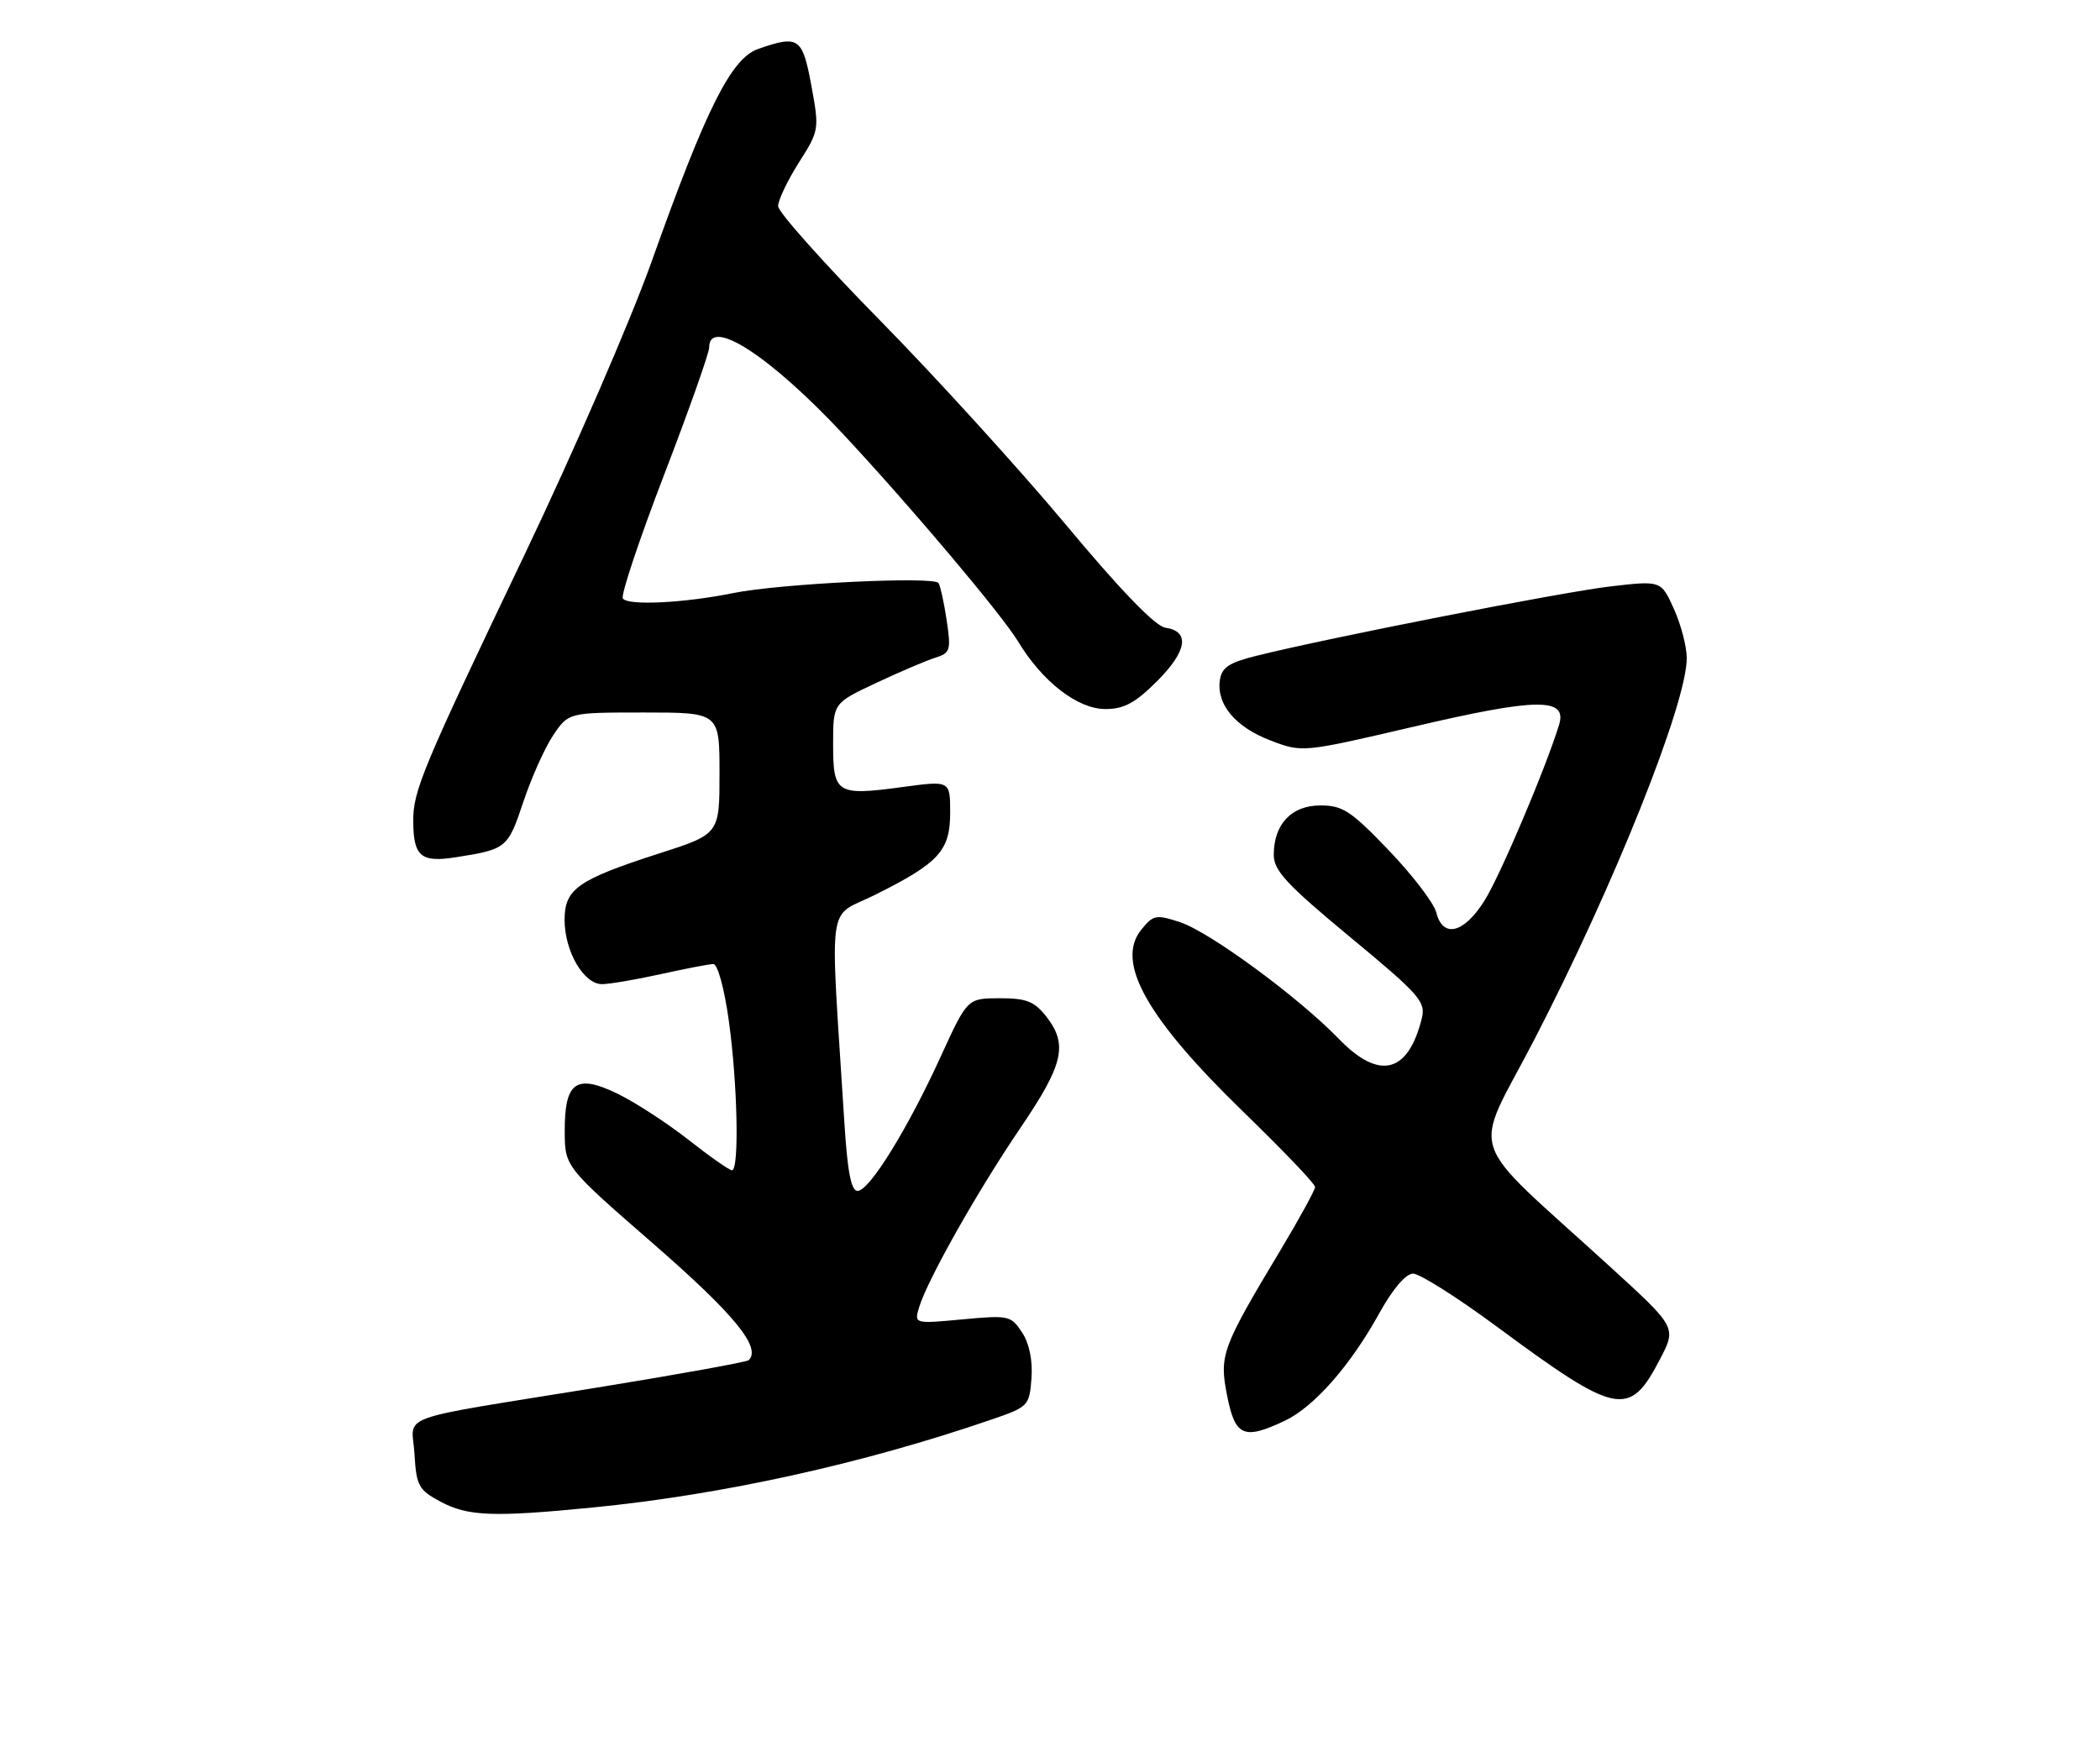 <?xml version="1.0" encoding="UTF-8" standalone="no"?>
<!DOCTYPE svg PUBLIC "-//W3C//DTD SVG 1.1//EN" "http://www.w3.org/Graphics/SVG/1.1/DTD/svg11.dtd" >
<svg xmlns="http://www.w3.org/2000/svg" xmlns:xlink="http://www.w3.org/1999/xlink" version="1.1" viewBox="0 0 305 256">
 <g >
 <path fill="currentColor"
d=" M 86.14 218.98 C 104.94 217.13 125.32 212.63 144.00 206.21 C 149.37 204.37 149.51 204.22 149.81 200.21 C 150.00 197.61 149.50 195.16 148.44 193.55 C 146.84 191.11 146.50 191.03 139.77 191.66 C 132.77 192.31 132.77 192.31 133.49 189.90 C 134.70 185.91 141.97 173.02 148.16 163.91 C 154.49 154.59 155.15 151.74 151.93 147.63 C 150.21 145.46 149.05 145.00 145.18 145.01 C 140.50 145.02 140.50 145.02 136.63 153.48 C 131.81 164.03 126.26 173.00 124.55 173.00 C 123.62 173.00 123.08 170.19 122.63 163.00 C 120.53 129.63 120.00 133.53 127.13 129.97 C 136.41 125.33 138.00 123.58 138.00 118.02 C 138.00 113.39 138.00 113.39 131.07 114.33 C 121.51 115.62 121.00 115.31 121.00 108.10 C 121.00 102.14 121.00 102.14 127.25 99.21 C 130.69 97.59 134.56 95.94 135.85 95.54 C 138.02 94.86 138.14 94.44 137.50 90.15 C 137.12 87.59 136.58 85.14 136.31 84.70 C 135.69 83.68 113.20 84.78 106.50 86.15 C 99.42 87.60 91.12 88.01 90.46 86.93 C 90.15 86.43 92.85 78.36 96.45 68.98 C 100.05 59.61 103.00 51.28 103.00 50.47 C 103.00 45.97 111.89 51.74 122.50 63.11 C 132.36 73.68 145.48 89.25 147.86 93.18 C 151.38 99.02 156.52 103.00 160.53 103.00 C 163.25 103.00 164.88 102.12 168.06 98.94 C 172.42 94.58 172.86 91.70 169.25 91.18 C 167.79 90.97 162.76 85.77 154.77 76.18 C 148.03 68.11 135.88 54.75 127.77 46.50 C 119.66 38.25 113.02 30.80 113.01 29.95 C 113.01 29.09 114.36 26.25 116.01 23.64 C 118.99 18.95 119.01 18.80 117.84 12.44 C 116.55 5.44 116.00 5.06 110.14 7.10 C 106.20 8.47 102.58 15.68 94.64 38.00 C 91.60 46.53 83.31 65.65 76.22 80.50 C 61.37 111.59 59.99 114.87 60.02 119.27 C 60.04 124.39 61.12 125.32 66.13 124.54 C 73.57 123.38 73.76 123.22 76.00 116.51 C 77.17 112.99 79.13 108.62 80.35 106.80 C 82.58 103.50 82.58 103.50 93.54 103.50 C 104.50 103.50 104.50 103.50 104.50 112.33 C 104.50 121.16 104.50 121.16 95.72 123.98 C 83.92 127.78 82.00 129.13 82.00 133.62 C 82.00 138.22 84.80 143.01 87.47 142.96 C 88.58 142.95 92.42 142.29 96.00 141.50 C 99.58 140.71 102.99 140.05 103.60 140.04 C 104.22 140.02 105.20 143.57 105.85 148.25 C 107.12 157.35 107.39 170.00 106.31 170.00 C 105.93 170.00 103.09 168.01 99.99 165.57 C 96.89 163.14 92.28 160.14 89.74 158.90 C 83.67 155.95 81.99 157.14 82.02 164.37 C 82.05 169.50 82.05 169.50 95.02 180.79 C 106.67 190.95 110.59 195.74 108.75 197.58 C 108.48 197.85 98.64 199.63 86.88 201.54 C 56.61 206.45 59.85 205.27 60.20 211.23 C 60.47 215.84 60.80 216.43 63.98 218.14 C 67.97 220.27 71.64 220.41 86.14 218.98 Z  M 186.63 206.37 C 190.86 204.36 196.15 198.34 200.33 190.76 C 202.28 187.24 204.17 185.02 205.23 185.01 C 206.18 185.01 211.58 188.42 217.23 192.59 C 234.91 205.66 236.63 206.01 241.08 197.47 C 243.50 192.83 243.50 192.83 234.01 184.16 C 212.41 164.43 213.78 168.52 222.86 150.98 C 234.47 128.53 245.02 102.10 244.98 95.57 C 244.97 93.88 244.12 90.66 243.10 88.42 C 241.25 84.33 241.25 84.33 233.87 85.19 C 226.83 86.01 193.01 92.64 182.50 95.26 C 178.49 96.25 177.44 96.96 177.17 98.81 C 176.67 102.34 179.43 105.62 184.54 107.57 C 189.16 109.33 189.16 109.33 205.45 105.53 C 223.23 101.37 227.65 101.32 226.44 105.28 C 224.51 111.58 217.86 127.26 215.58 130.87 C 212.59 135.61 209.55 136.33 208.60 132.54 C 208.26 131.19 205.17 127.14 201.72 123.54 C 196.24 117.81 195.01 117.00 191.79 117.00 C 187.56 117.00 185.00 119.72 185.00 124.19 C 185.00 126.47 186.89 128.50 196.07 136.11 C 206.13 144.43 207.09 145.51 206.51 147.89 C 204.53 155.93 200.33 156.99 194.45 150.91 C 188.62 144.88 175.70 135.38 171.39 133.96 C 167.91 132.82 167.50 132.89 165.76 135.05 C 161.96 139.74 166.54 147.89 180.63 161.56 C 186.33 167.09 191.00 171.97 191.00 172.42 C 191.00 172.86 188.80 176.88 186.12 181.36 C 177.41 195.88 177.06 196.83 178.23 202.77 C 179.40 208.67 180.65 209.21 186.63 206.37 Z "/>
</g>
</svg>